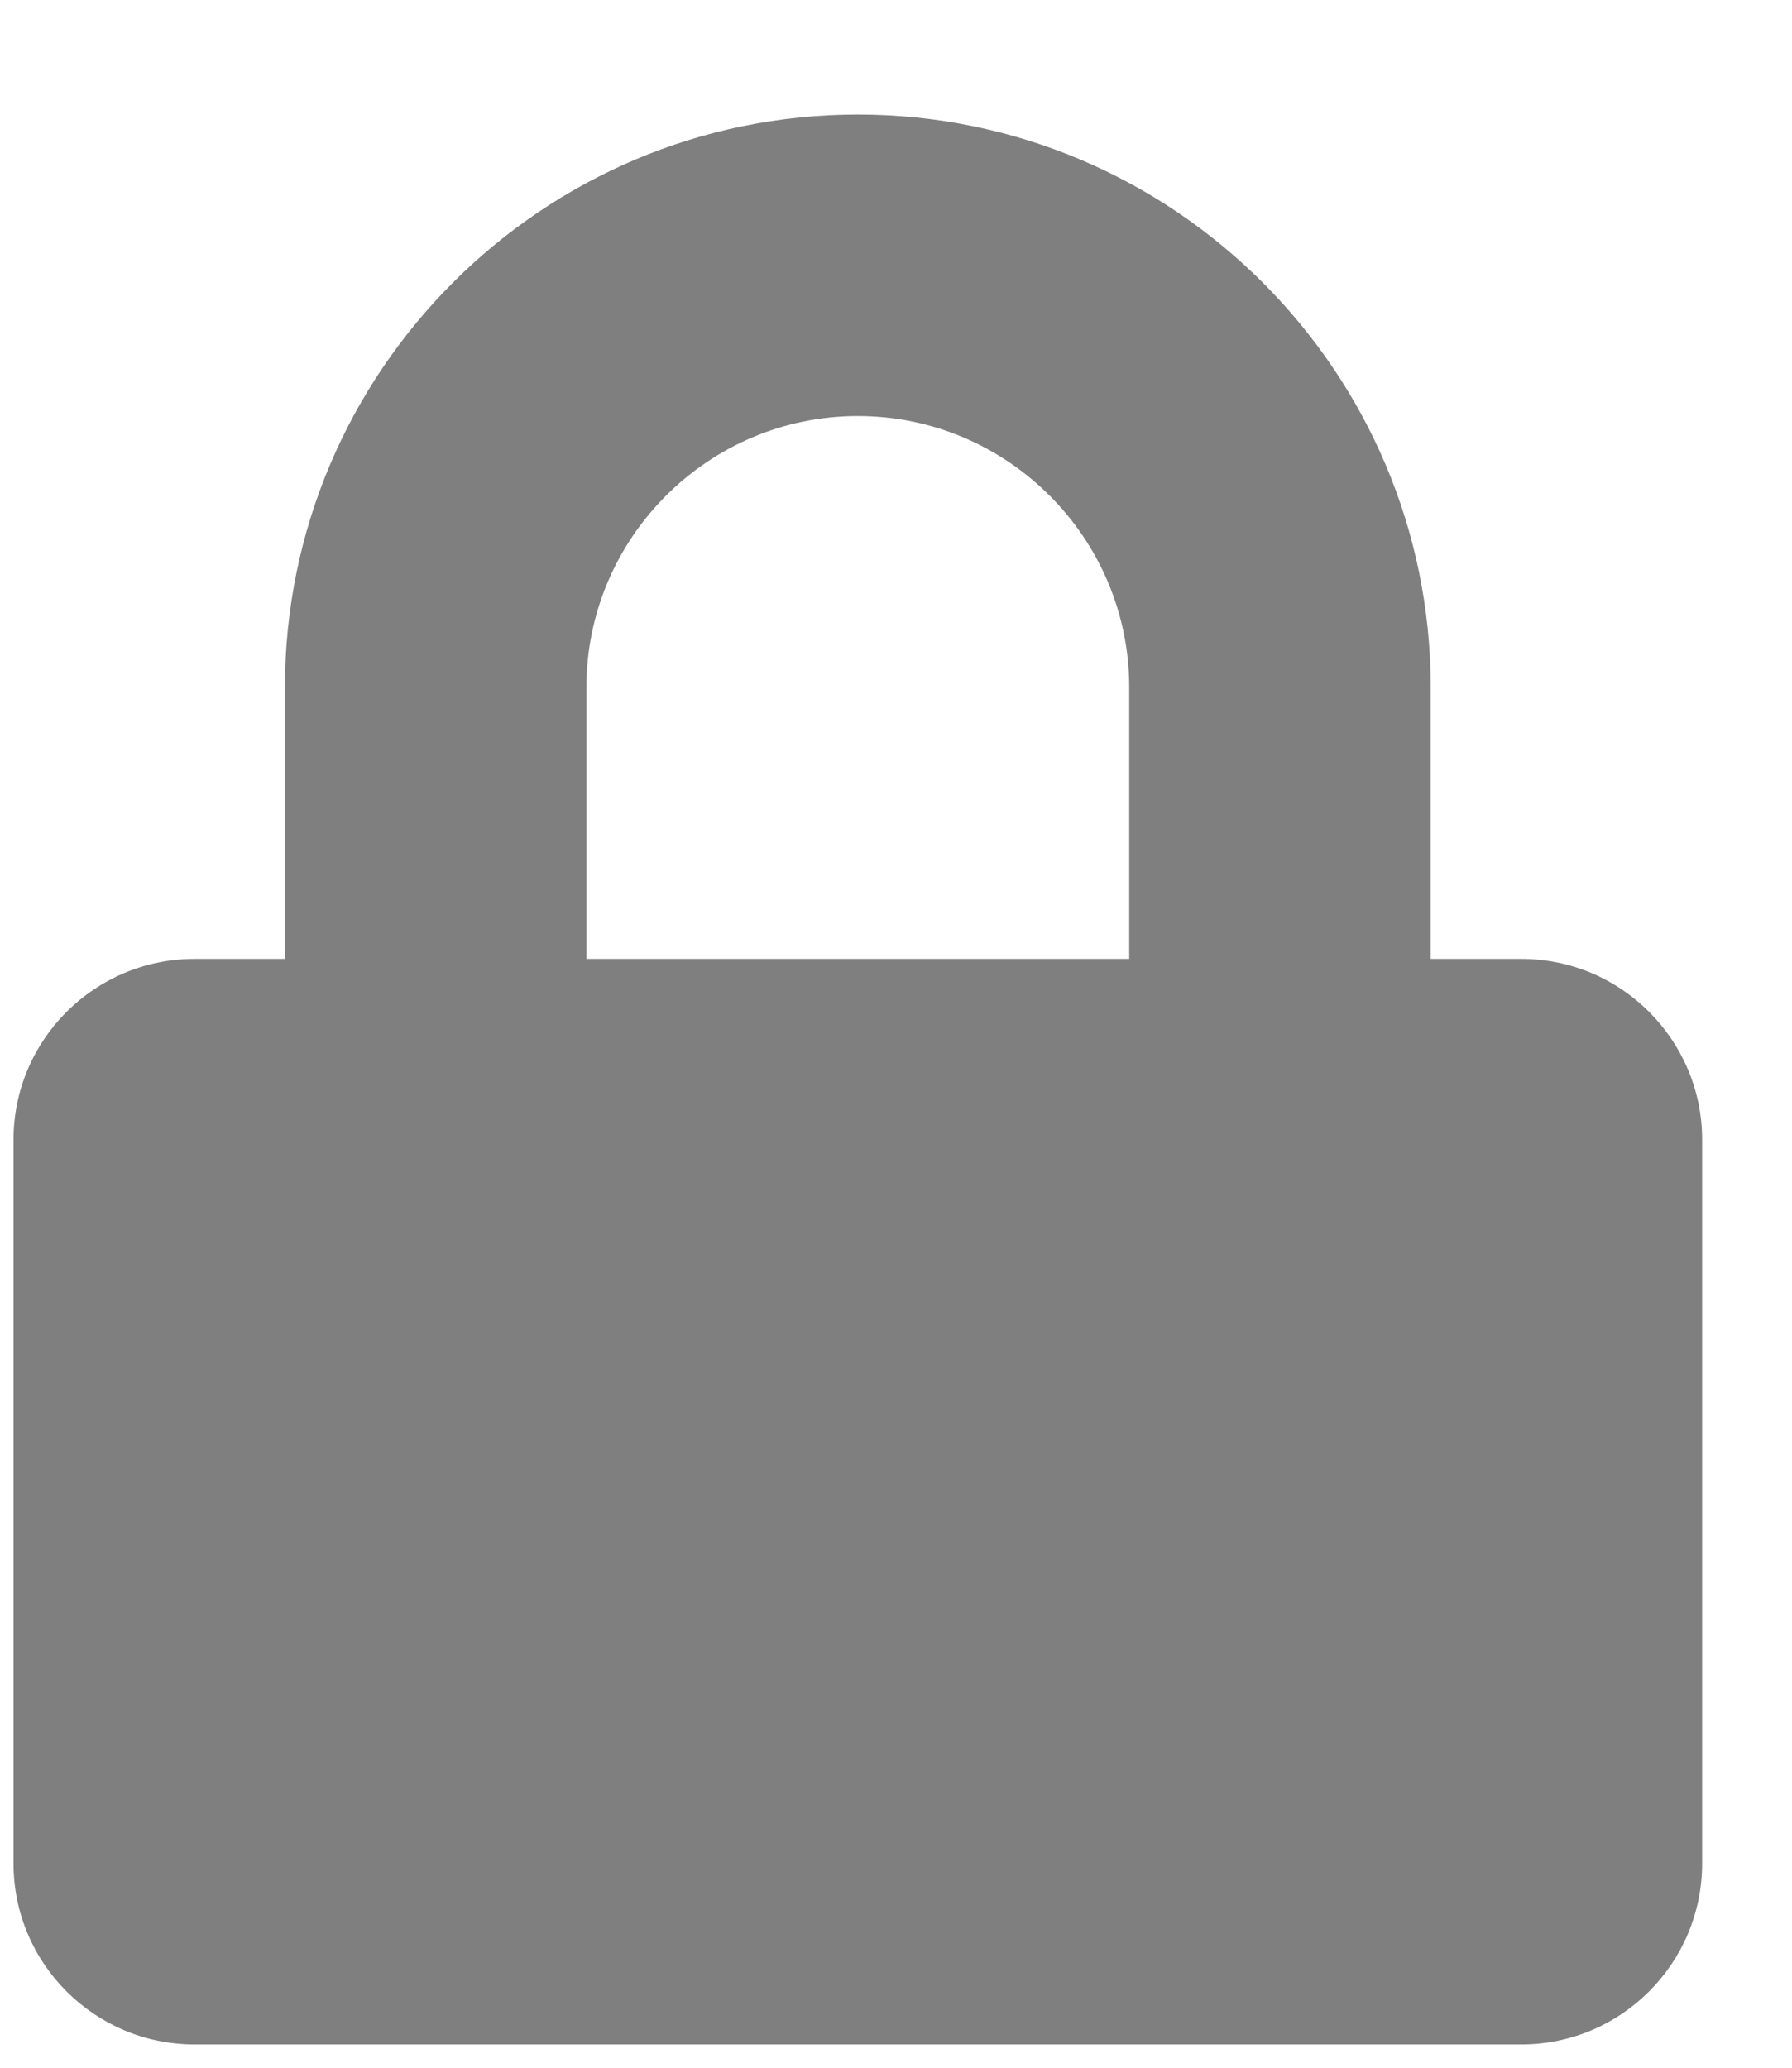 <svg width="13" height="15" viewBox="0 0 13 15" fill="none" xmlns="http://www.w3.org/2000/svg">
<g clip-path="url(#clip0)">
<path d="M11.036 6.956H10.379V4.987C10.379 2.696 8.515 0.831 6.223 0.831C3.932 0.831 2.067 2.696 2.067 4.987V6.956H1.411C0.686 6.956 0.098 7.544 0.098 8.268V13.518C0.098 14.243 0.686 14.831 1.411 14.831H11.036C11.76 14.831 12.348 14.243 12.348 13.518V8.268C12.348 7.544 11.76 6.956 11.036 6.956ZM8.192 6.956H4.254V4.987C4.254 3.902 5.138 3.018 6.223 3.018C7.309 3.018 8.192 3.902 8.192 4.987V6.956Z" fill="black" fill-opacity="0.5"/>
</g>
<defs>
<clipPath id="clip0">
<rect width="12.25" height="14" fill="white" transform="translate(0.098 0.831)"/>
</clipPath>
</defs>
</svg>
